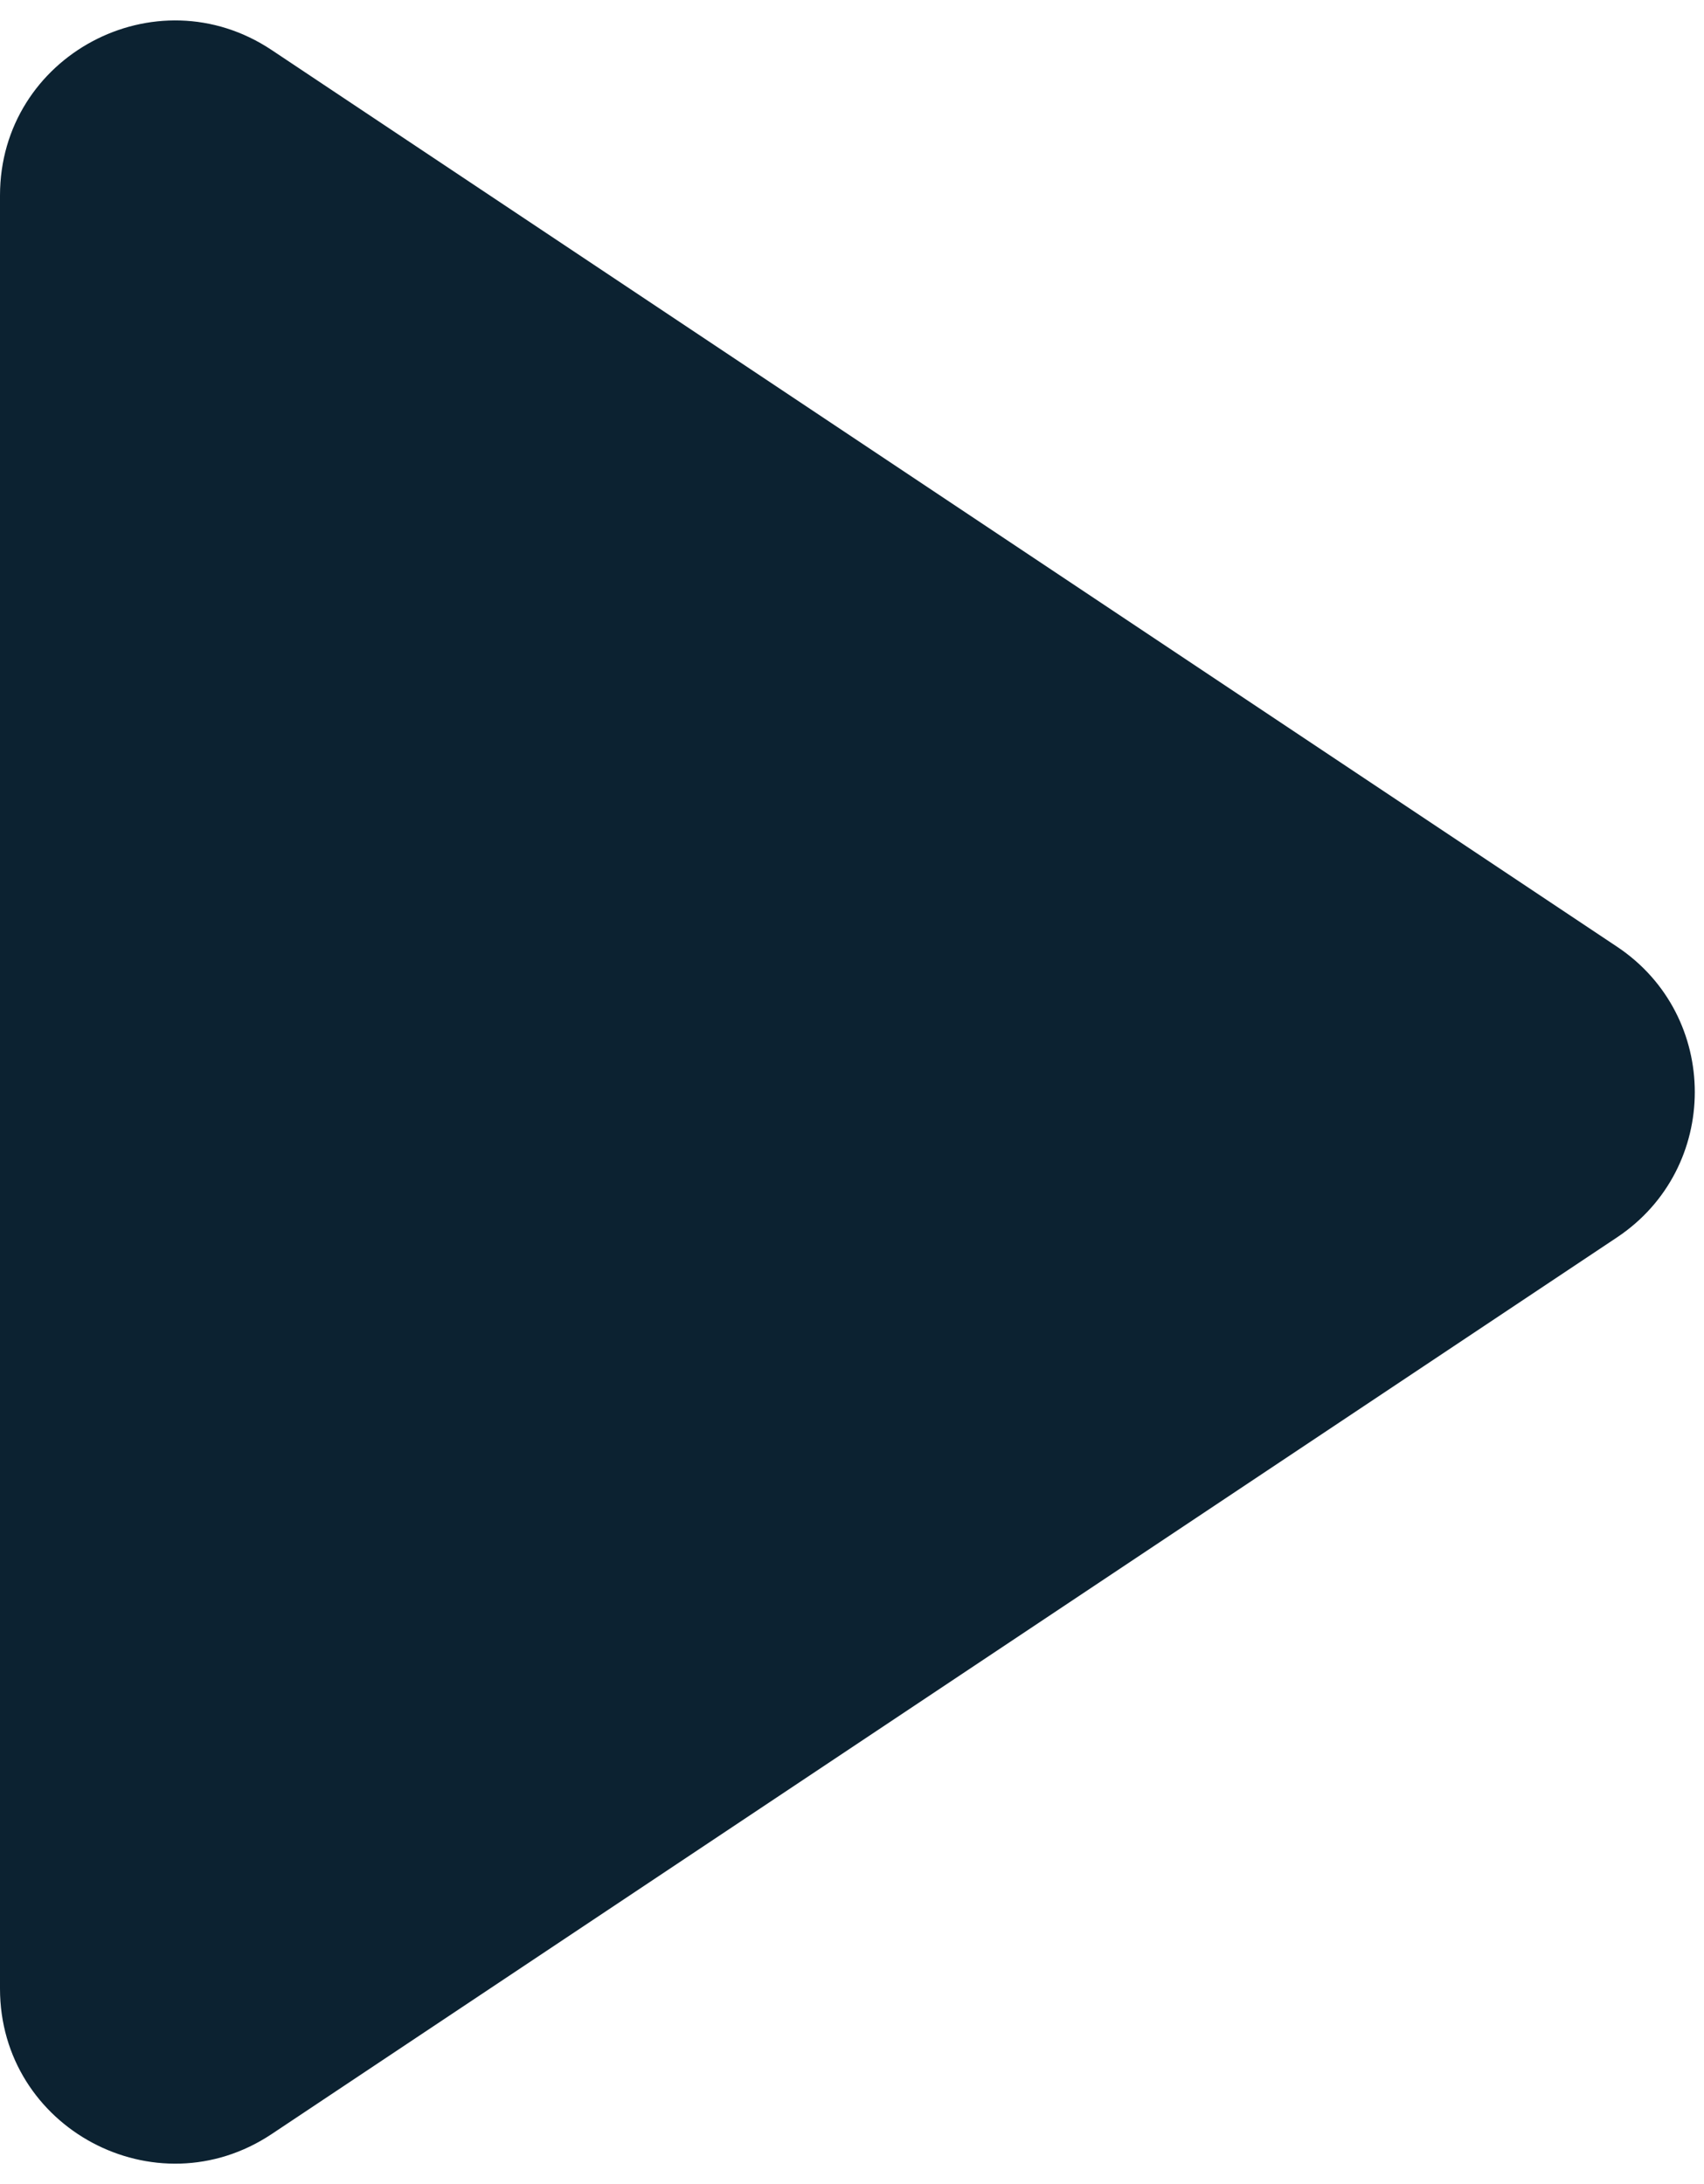 <svg width="39" height="50" viewBox="0 0 39 50" fill="none" xmlns="http://www.w3.org/2000/svg">
<path d="M6.219 48.854C3.561 50.626 0 48.721 0 45.526V4.474C0 1.279 3.561 -0.626 6.219 1.146L37.008 21.672C39.383 23.255 39.383 26.745 37.008 28.328L6.219 48.854Z" fill="#0C2231"/>
</svg>
